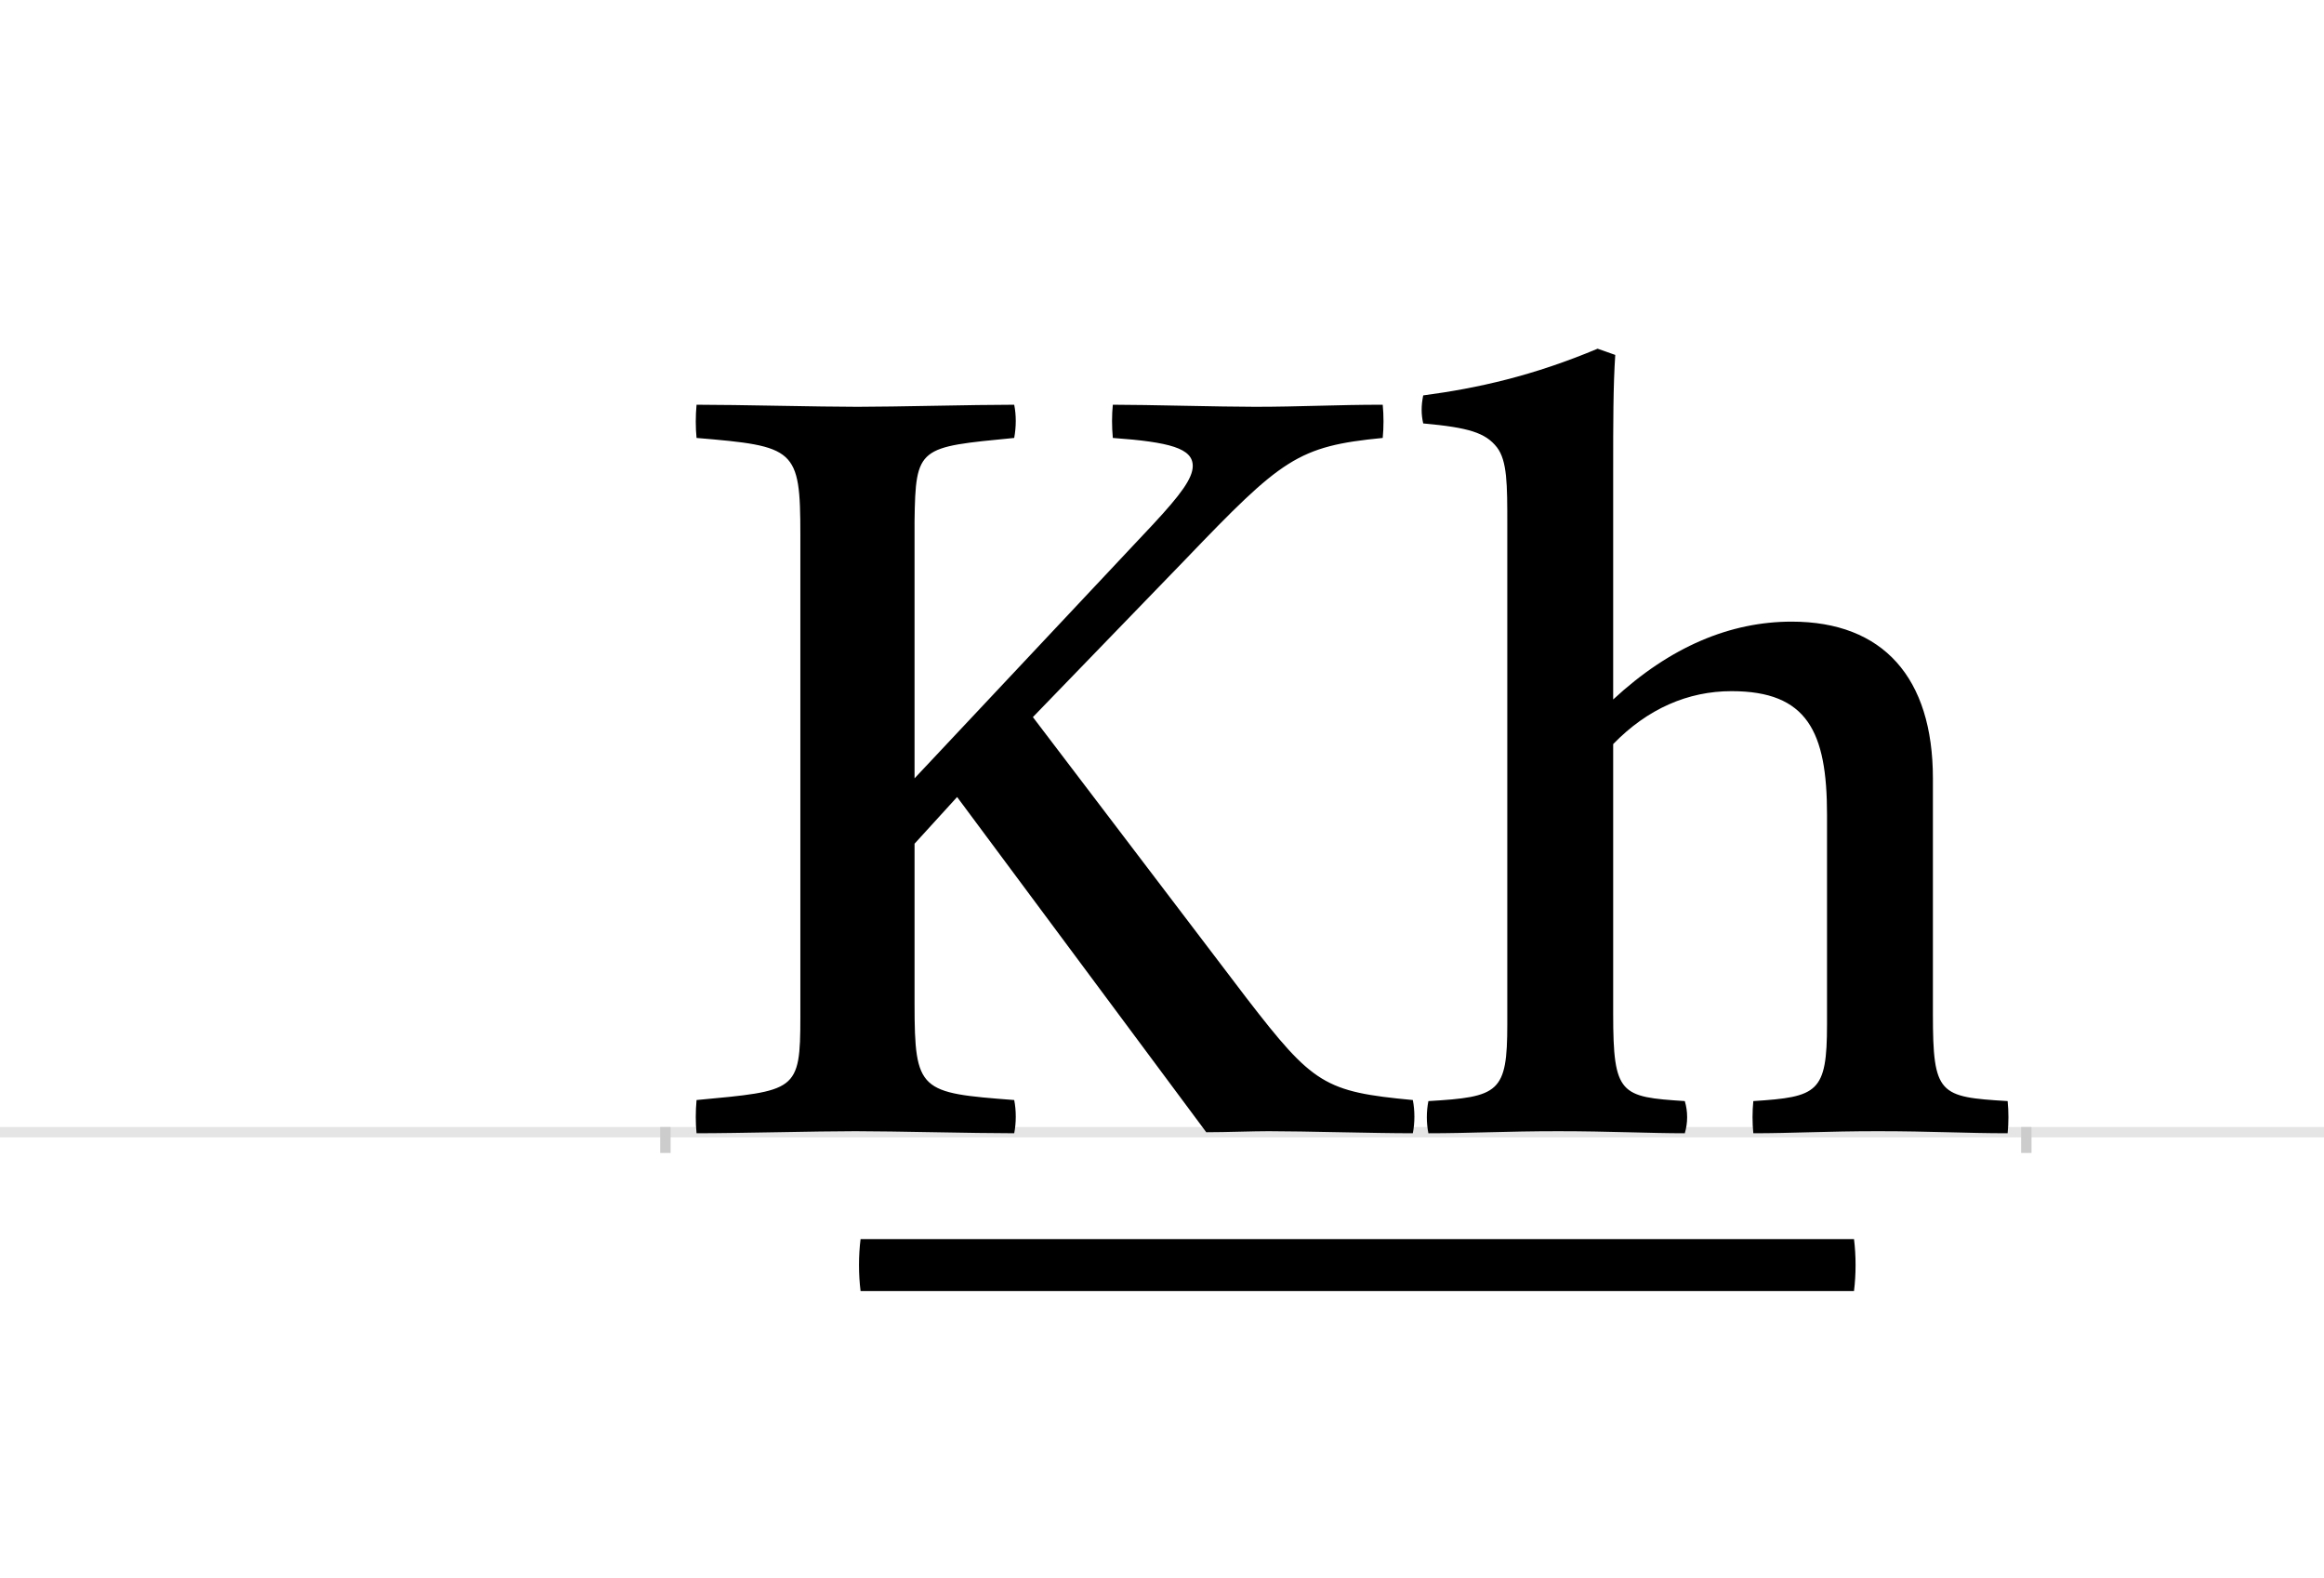 <?xml version="1.0" encoding="UTF-8"?>
<svg height="1521" version="1.1" width="2238.75" xmlns="http://www.w3.org/2000/svg" xmlns:xlink="http://www.w3.org/1999/xlink">
 <rect width="100%" height="100%" fill="#808080" stroke="none"/>
 <path d="M0,0 l2238.75,0 l0,1521 l-2238.75,0 Z M0,0" fill="rgb(255,255,255)" transform="matrix(1,0,0,-1,0,1521)"/>
 <path d="M0,0 l2238.75,0" fill="none" stroke="rgb(229,229,229)" stroke-width="10" transform="matrix(1,0,0,-1,0,1091)"/>
 <path d="M0,5 l0,-25" fill="none" stroke="rgb(204,204,204)" stroke-width="10" transform="matrix(1,0,0,-1,641,1091)"/>
 <path d="M0,5 l0,-25" fill="none" stroke="rgb(204,204,204)" stroke-width="10" transform="matrix(1,0,0,-1,1952,1091)"/>
 <path d="M188,-103 c-2,-16,-2,-34,0,-50 l957,0 c2,16,2,34,0,50 Z M240,589 c1,72,4,71,96,80 c2,11,2,22,0,32 c-40,0,-114,-2,-151,-2 c-37,0,-115,2,-155,2 c-1,-11,-1,-22,0,-32 c95,-8,100,-10,100,-93 l0,-465 c0,-72,-4,-71,-100,-80 c-1,-11,-1,-22,0,-32 c41,0,115,2,153,2 c38,0,113,-2,153,-2 c2,10,2,22,0,32 c-91,7,-96,8,-96,93 l0,154 l41,45 l240,-323 c19,0,45,1,60,1 c35,0,101,-2,139,-2 c2,10,2,22,0,32 c-85,8,-96,15,-160,98 l-206,271 l147,152 c93,97,108,109,190,117 c1,10,1,22,0,32 c-45,0,-80,-2,-123,-2 c-33,0,-104,2,-137,2 c-1,-10,-1,-21,0,-32 c55,-4,77,-10,77,-27 c0,-12,-12,-28,-38,-56 l-230,-245 Z M982,-1 c3,10,3,21,0,31 c-62,4,-69,6,-69,84 l0,260 c33,34,72,51,114,51 c73,0,92,-39,92,-119 l0,-202 c0,-66,-9,-70,-71,-74 c-1,-10,-1,-21,0,-31 c37,0,71,2,120,2 c51,0,85,-2,125,-2 c1,10,1,21,0,31 c-66,4,-72,6,-72,84 l0,227 c0,97,-48,151,-136,151 c-59,0,-117,-24,-172,-75 l0,222 c0,44,0,80,2,110 l-17,6 c-62,-26,-115,-38,-168,-45 c-2,-10,-2,-18,0,-27 c44,-4,60,-9,71,-23 c10,-13,10,-36,10,-74 l0,-482 c0,-66,-8,-70,-76,-74 c-2,-10,-2,-21,0,-31 c40,0,75,2,125,2 c49,0,88,-2,122,-2 Z M982,-1" fill="rgb(0,0,0)" transform="matrix(1,0,0,-1,641,1091)"/>
</svg>